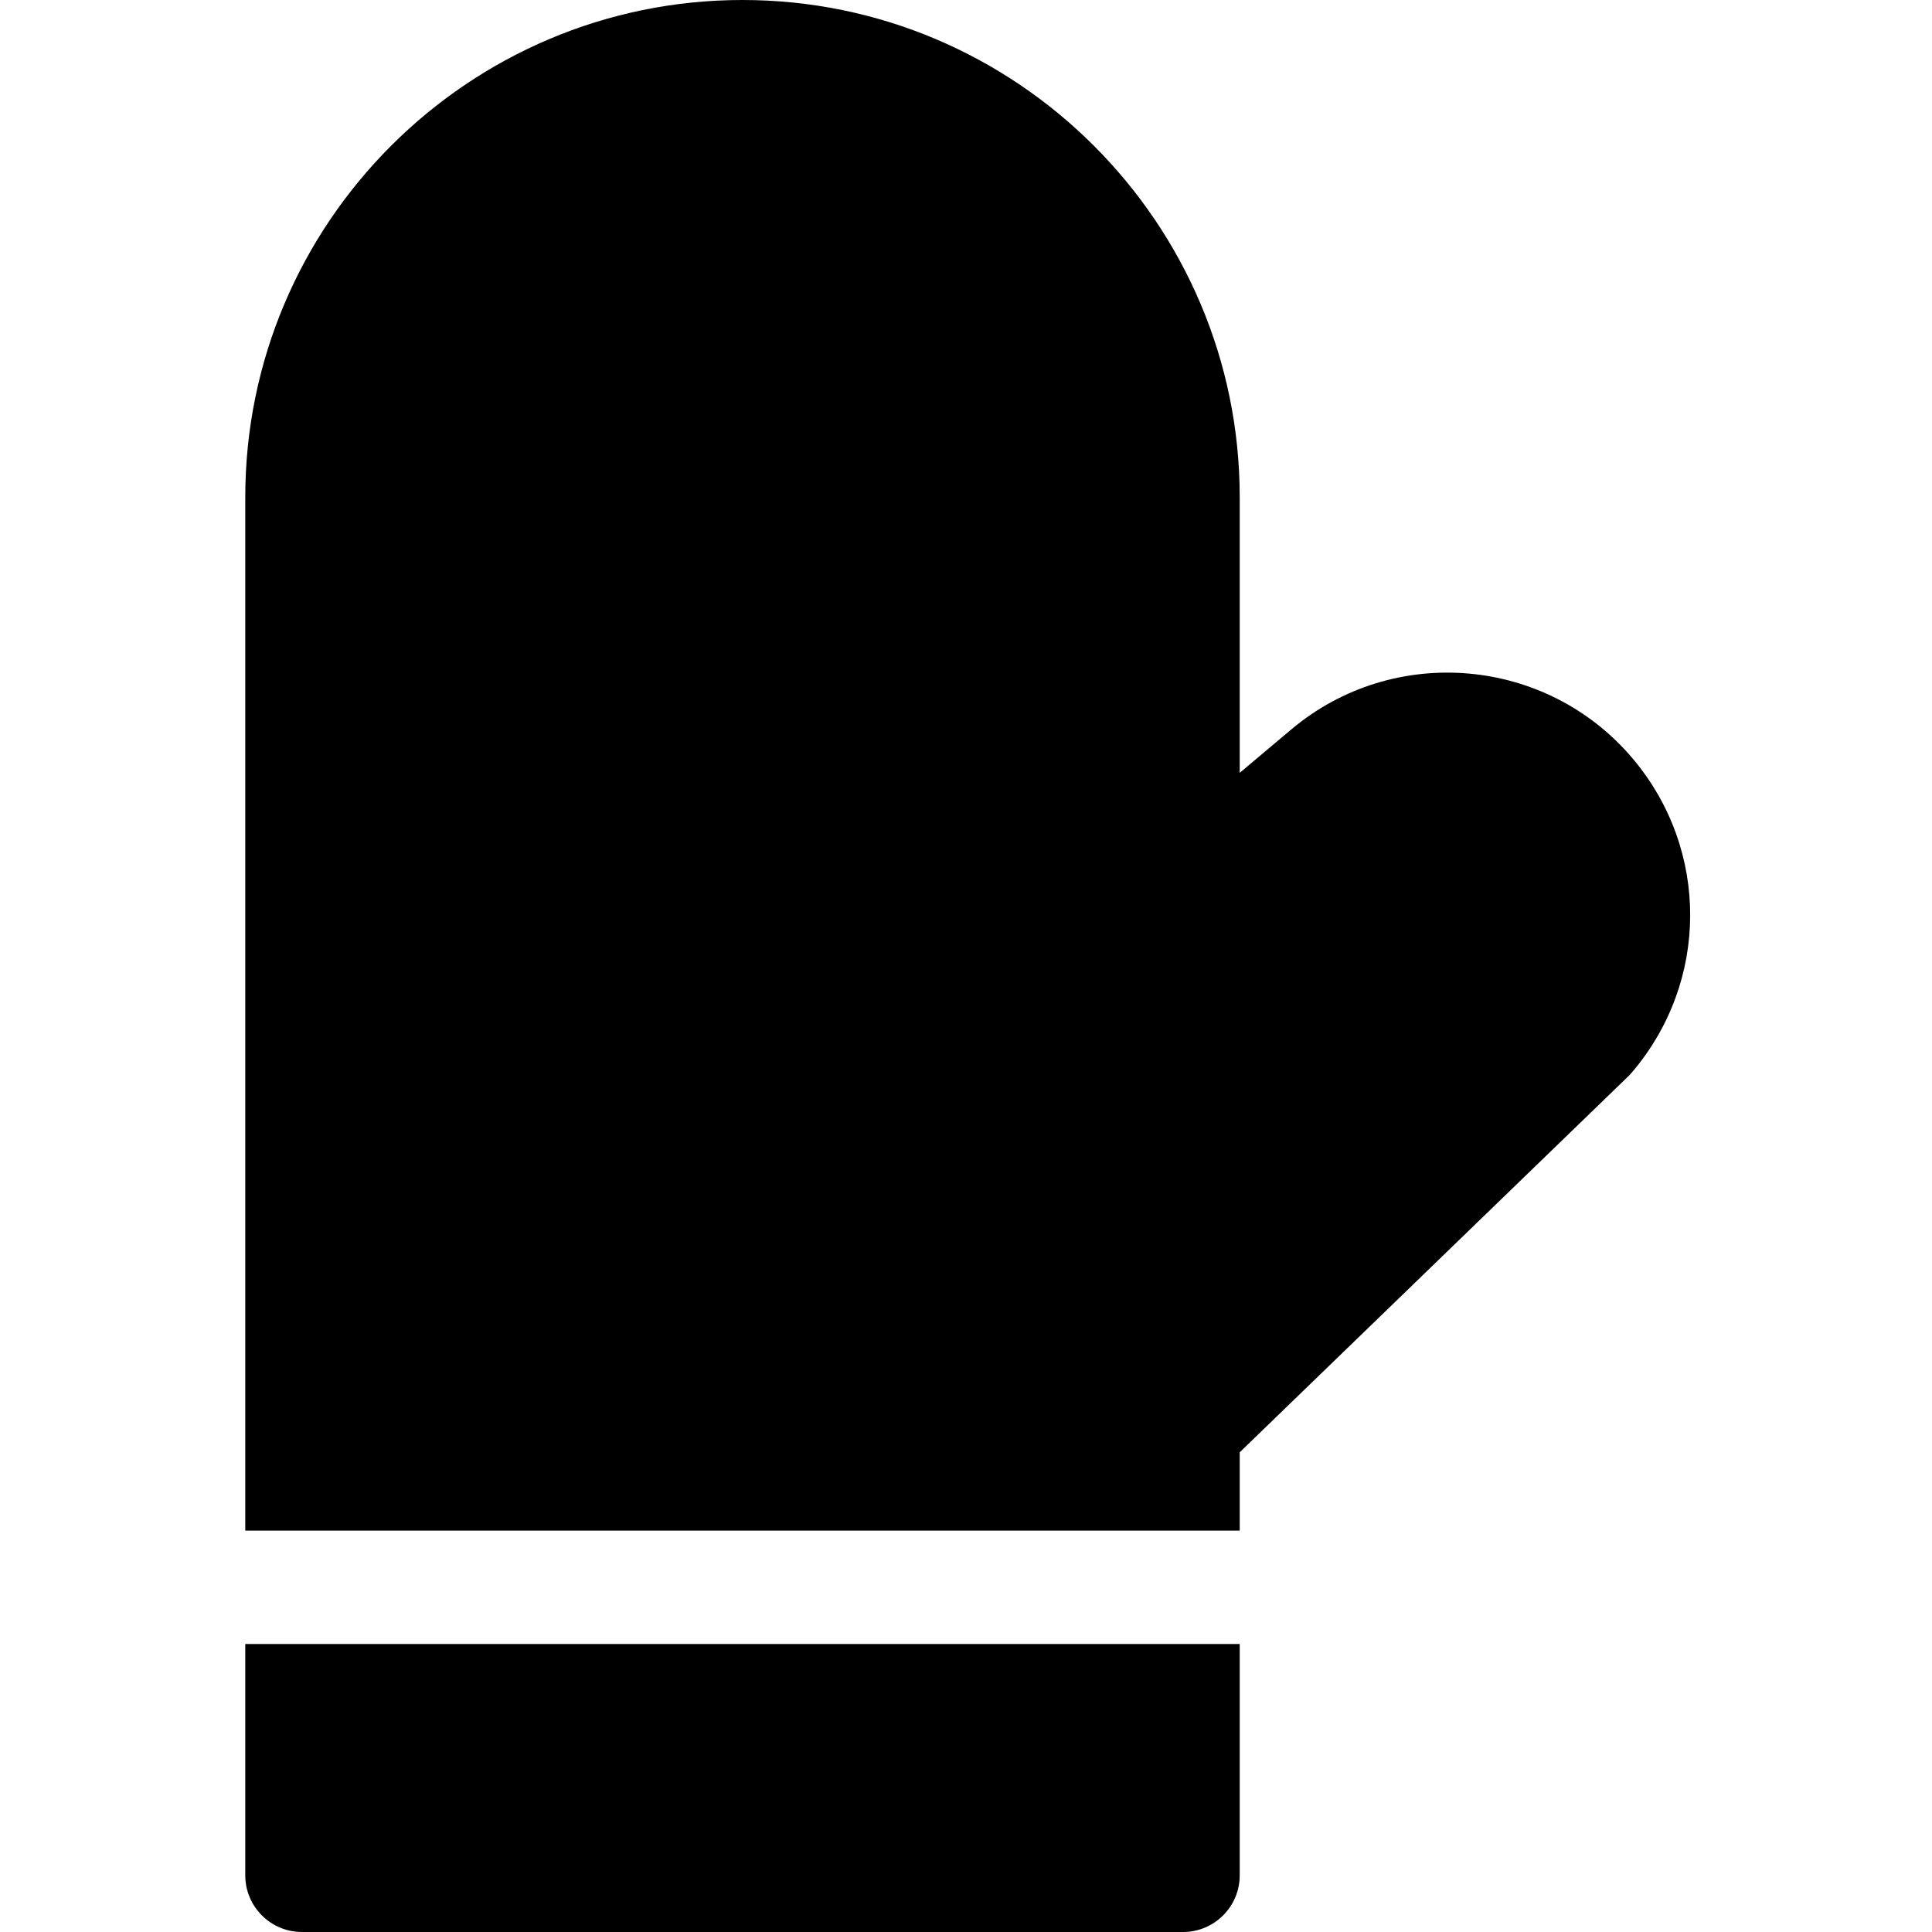 <svg height="512pt" viewBox="-65 0 512 512" width="512pt" xmlns="http://www.w3.org/2000/svg"><path d="m0 435.676v61.301c0 8.297 6.727 15.023 15.023 15.023h233.492c8.297 0 15.023-6.727 15.023-15.023v-61.301zm0 0"/><path d="m367.758 201.113c-22.816-27.113-63.438-30.617-90.555-7.801l-13.664 11.492v-73.035c0-72.66-59.109-131.77-131.77-131.77-72.66 0-131.77 59.109-131.77 131.77v273.859h263.539v-20.754l102.906-99.578c.34-.328.664-.672.969-1.031 20.539-24.008 20.68-58.977.344-83.152zm0 0"/></svg>